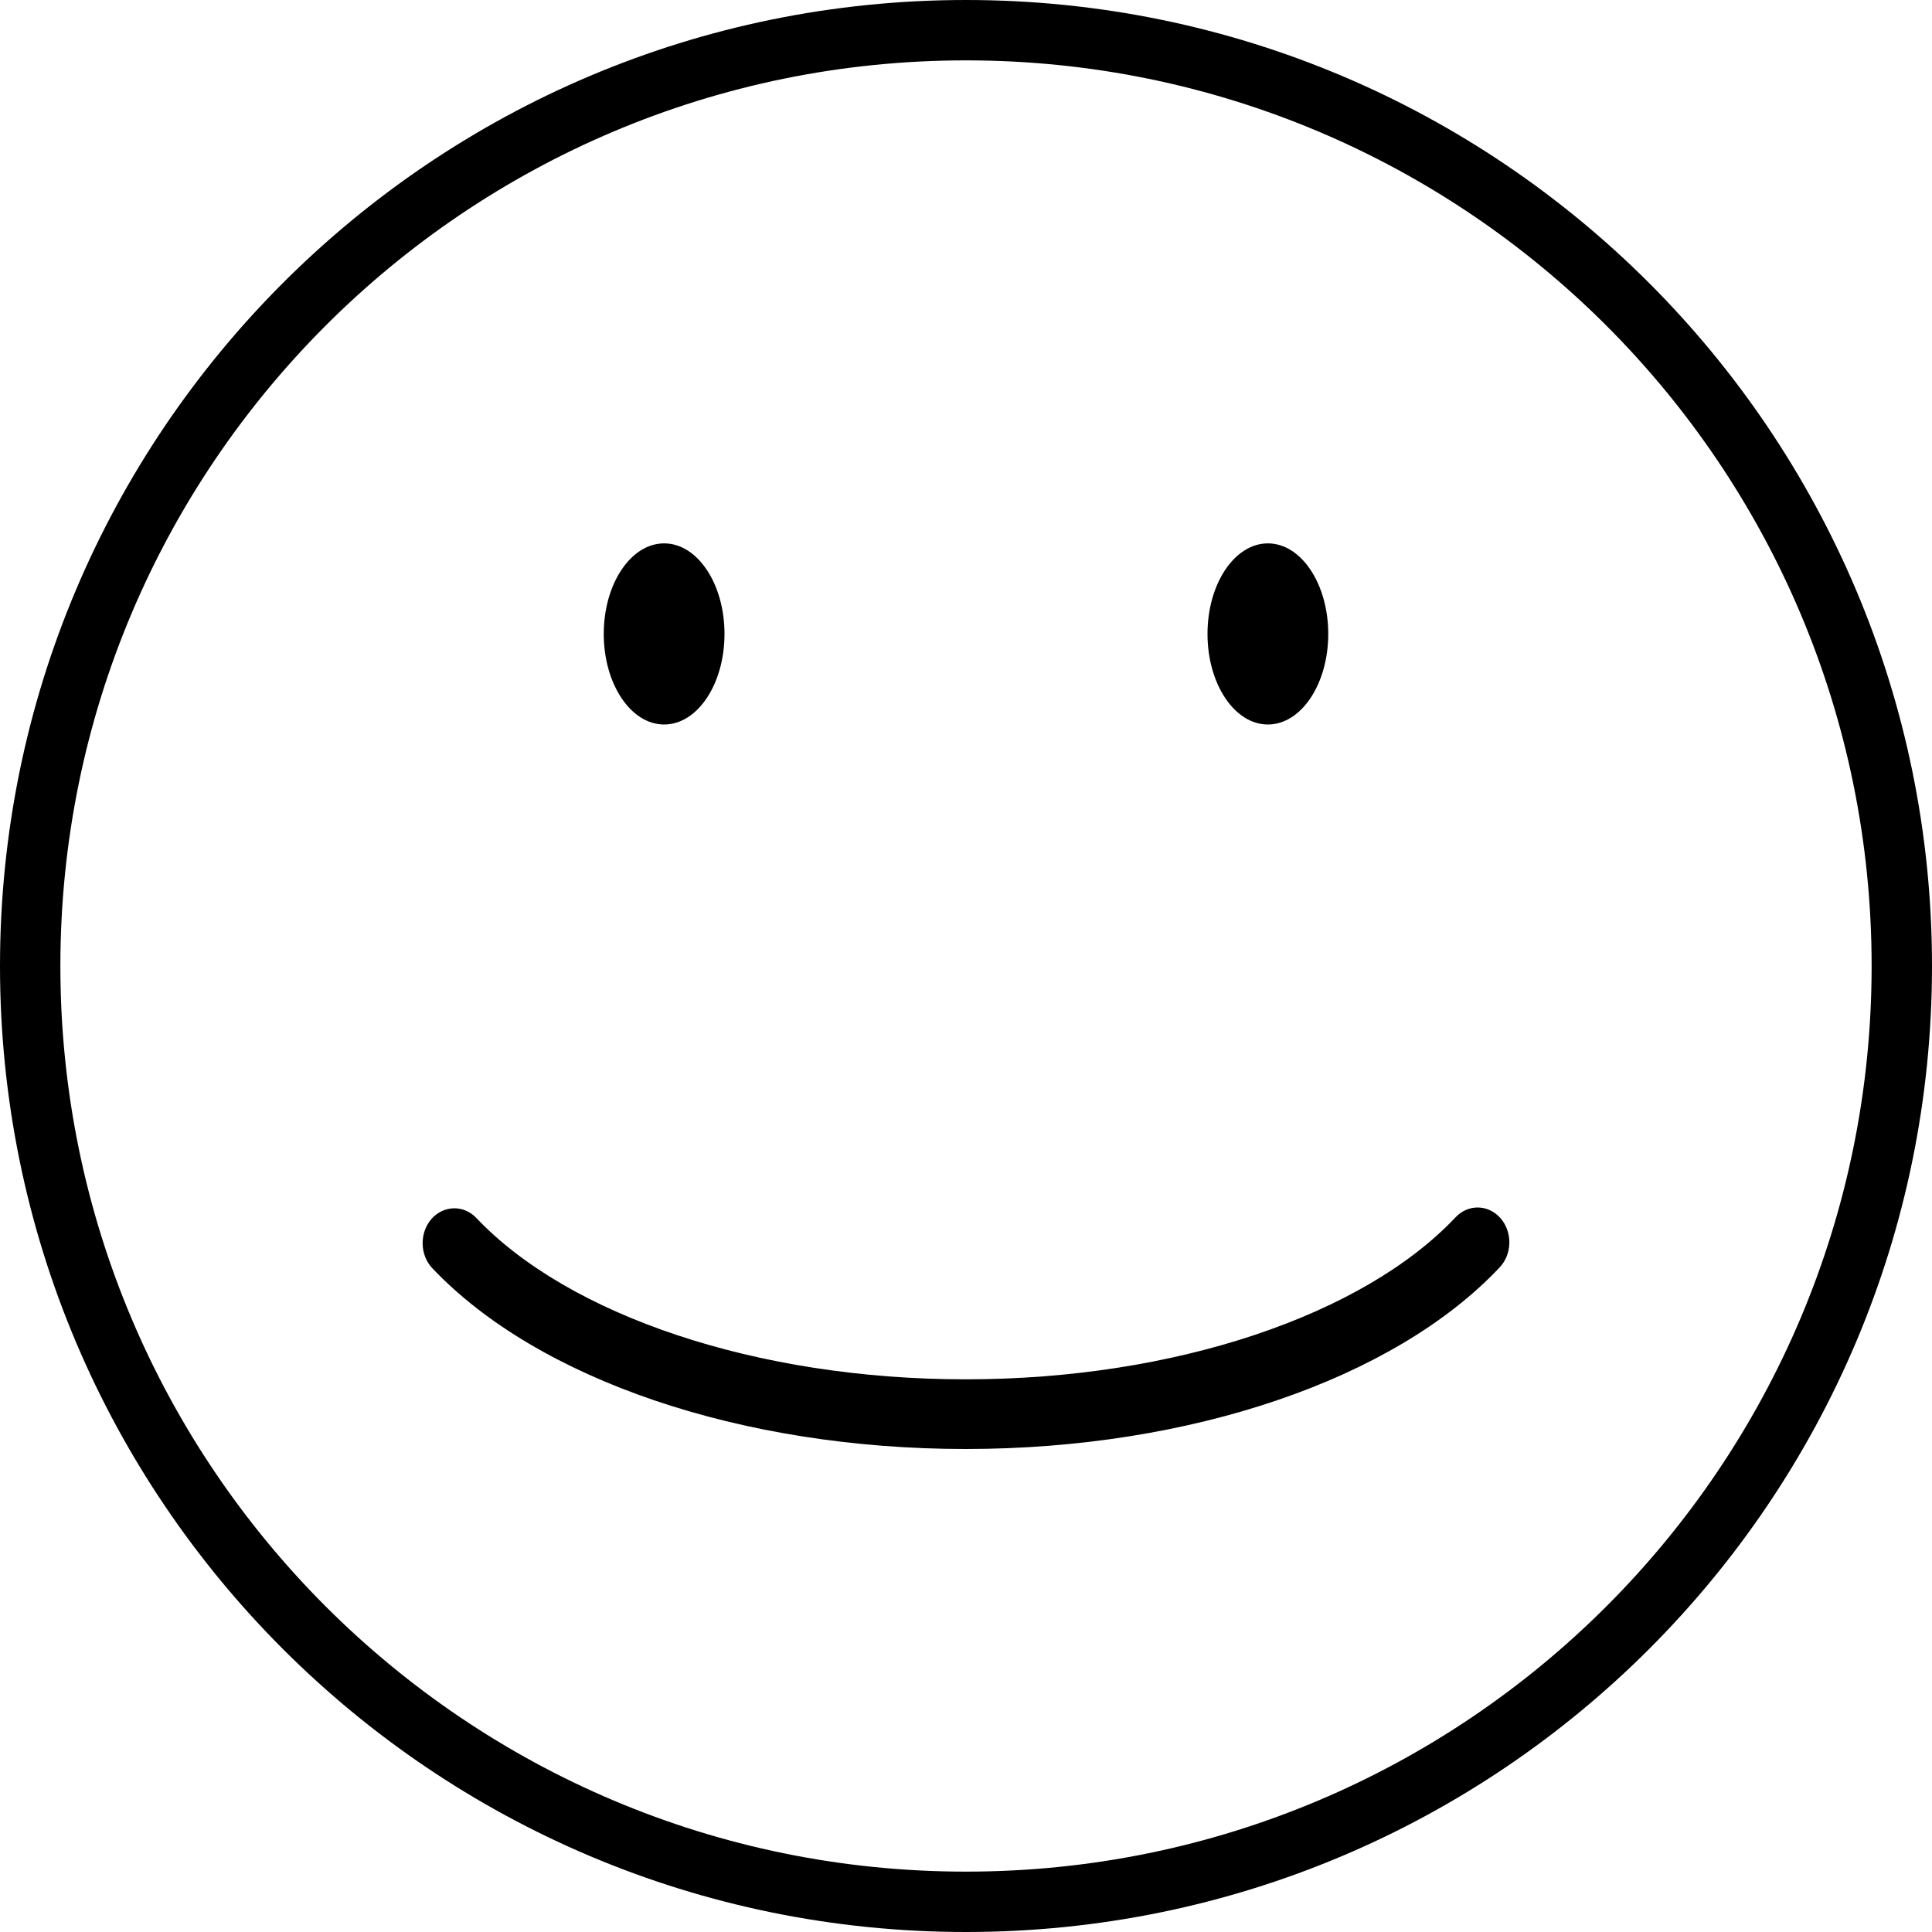 <svg xmlns="http://www.w3.org/2000/svg" width="32" height="32" viewBox="0 0 32 32">
    <path fill="#000000" fill-rule="evenodd" d="M16 0c8.836 0 16 7.164 16 16 0 8.837-7.164 16-16 16S0 24.837 0 16C0 7.164 7.164 0 16 0zm0 1C7.716 1 1 7.716 1 16c0 8.284 6.716 15 15 15 8.285 0 15-6.716 15-15 0-8.284-6.715-15-15-15zm8.852 19.176c.202.23.196.595-.013.816C23.094 22.845 19.719 24 15.994 24c-3.716 0-7.083-1.149-8.832-2.993-.21-.22-.216-.586-.016-.817.202-.229.535-.237.744-.016 1.528 1.61 4.636 2.672 8.104 2.672 3.476 0 6.59-1.067 8.115-2.684.209-.222.542-.215.743.014zM21 9c.552 0 1 .671 1 1.5s-.448 1.5-1 1.5-1-.671-1-1.5.448-1.5 1-1.5zM11 9c.553 0 1 .671 1 1.5s-.447 1.5-1 1.5c-.552 0-1-.671-1-1.5S10.448 9 11 9z"/>
</svg>
